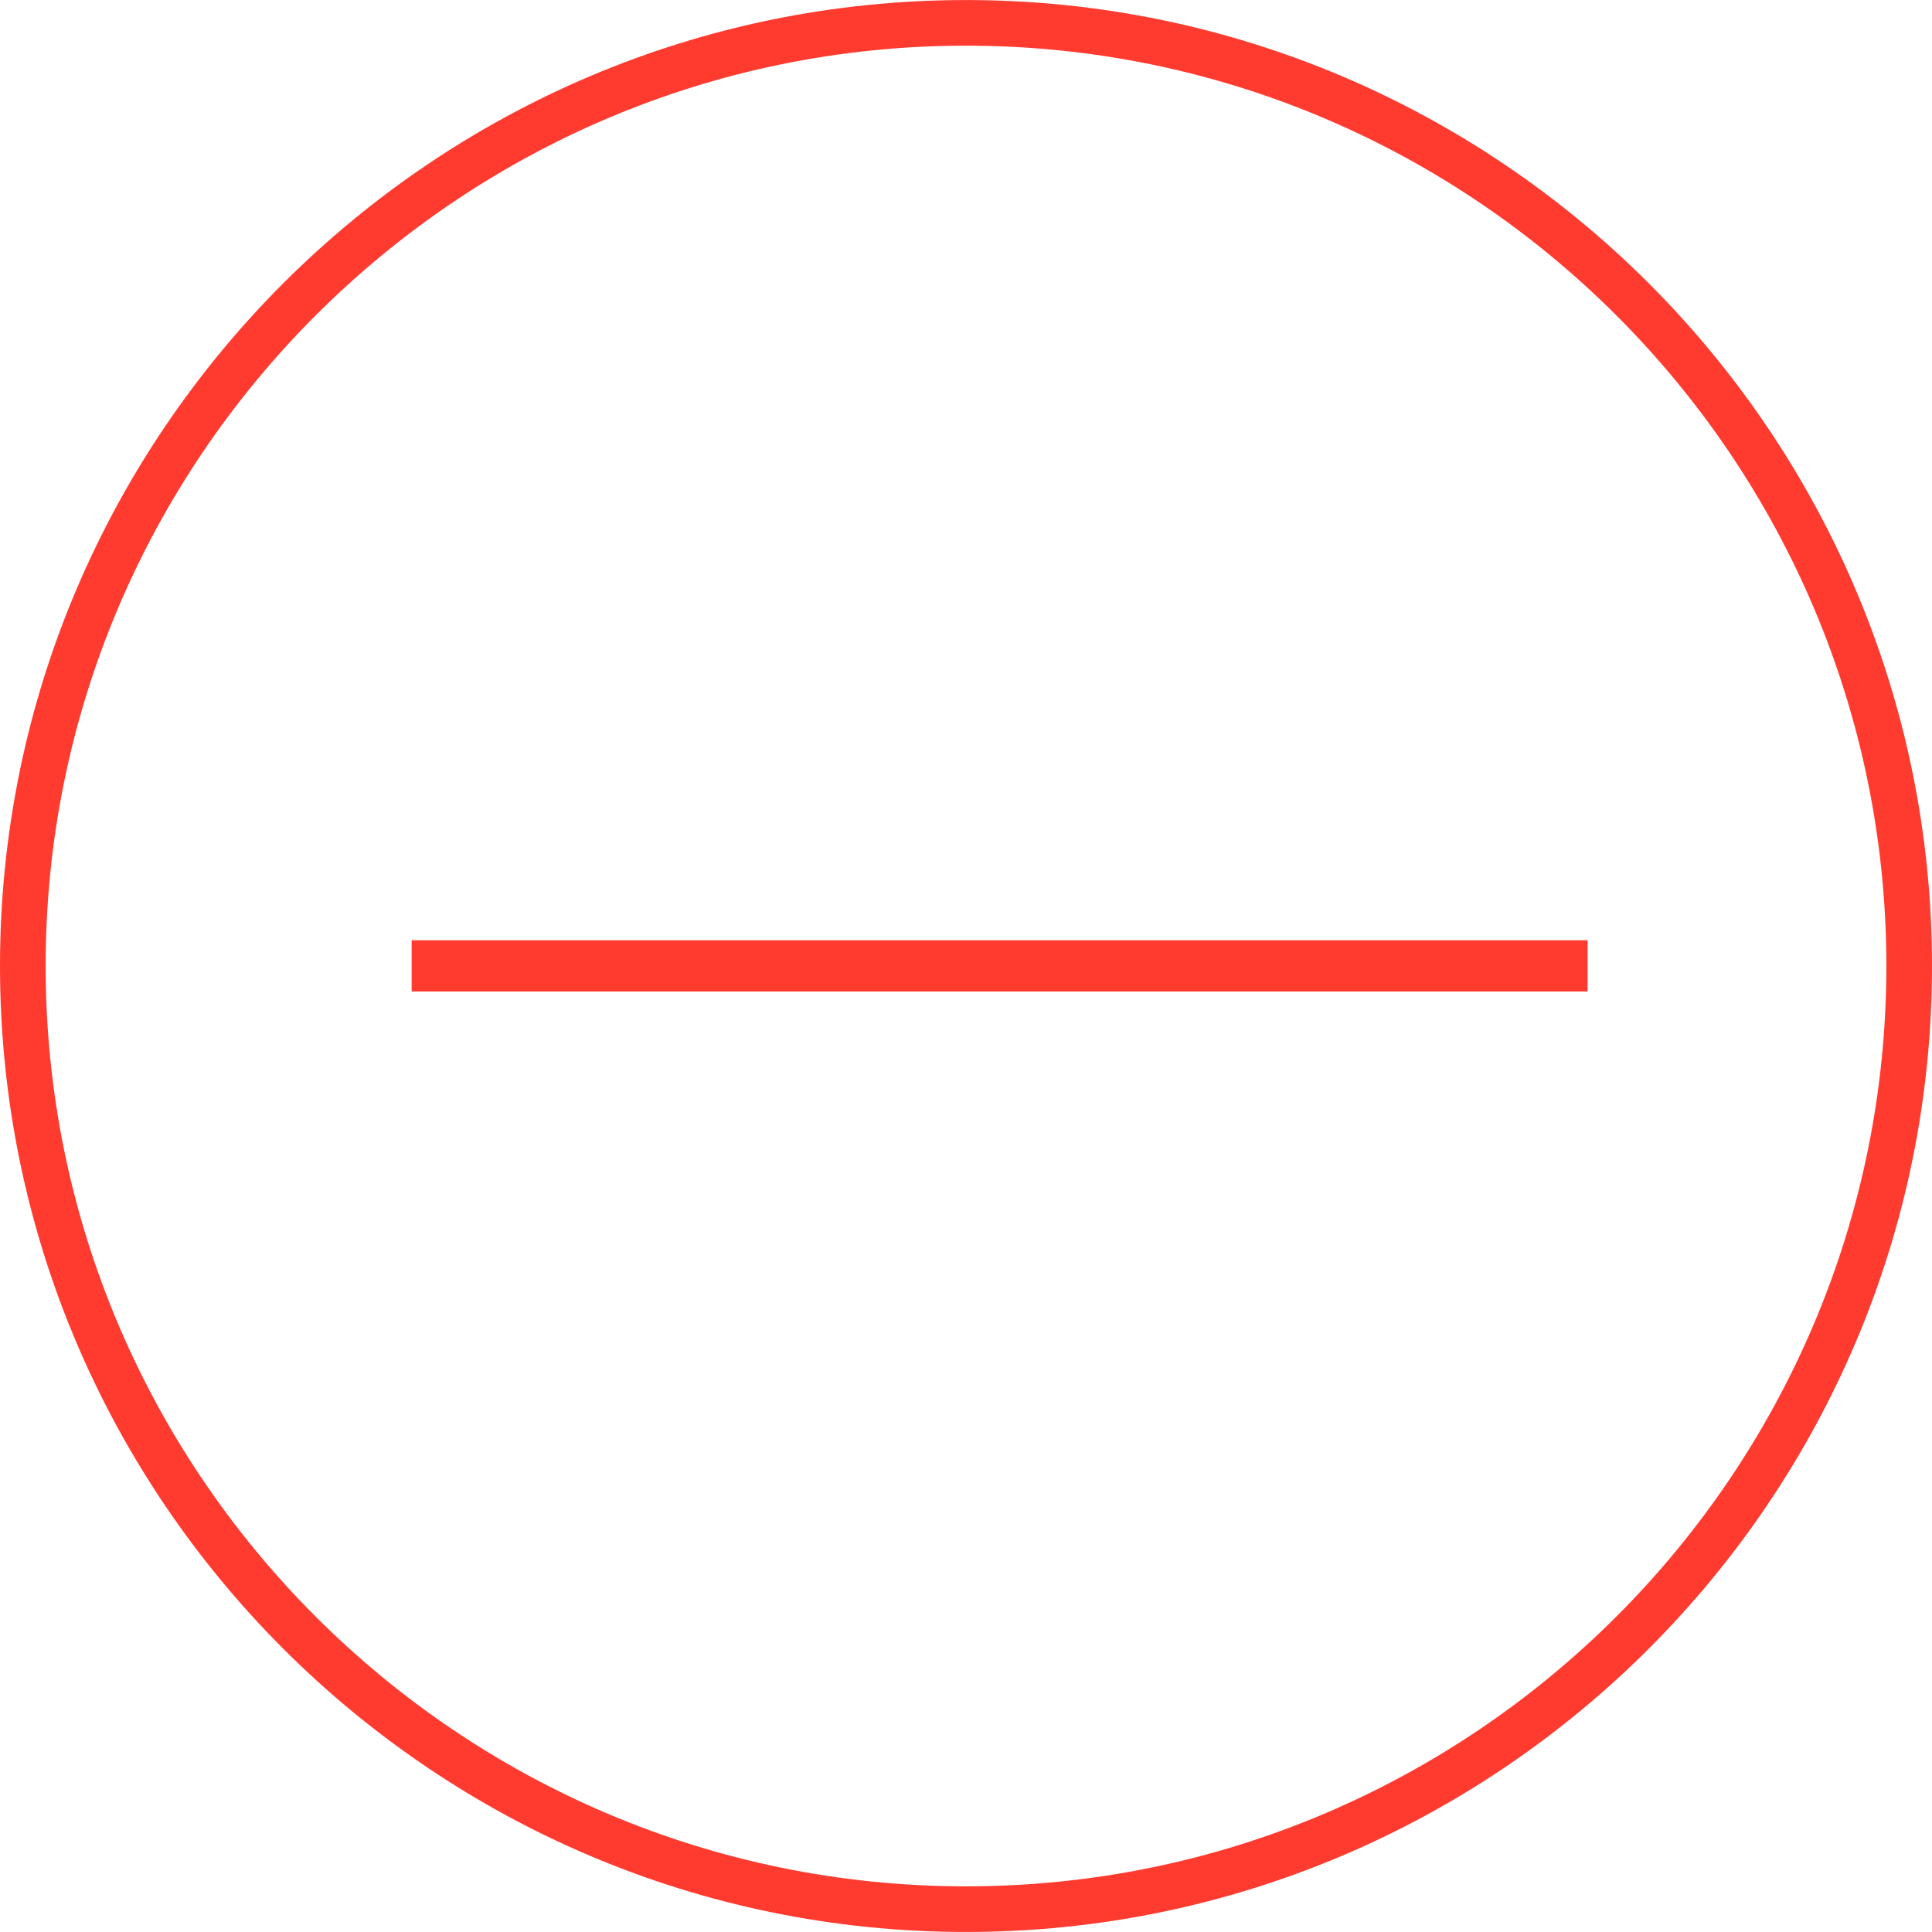 <?xml version="1.0" encoding="iso-8859-1"?>
<svg version="1.1" id="Capa_1" xmlns="http://www.w3.org/2000/svg" xmlns:xlink="http://www.w3.org/1999/xlink" x="0px" y="0px"
	 viewBox="0 0 199.227 199.227" style="enable-background:new 0 0 199.227 199.227;" xml:space="preserve">
<g>
	<g>
		<path style="fill:#ff3b30;" d="M99.61,0.004C44.689,0.004,0,44.686,0,99.614c0,54.932,44.689,99.61,99.61,99.61
			c54.928,0,99.617-44.678,99.617-99.61C199.227,44.686,154.538,0.004,99.61,0.004z M99.61,194.518
			c-52.33,0-94.904-42.578-94.904-94.904C4.706,47.284,47.28,4.71,99.61,4.71c52.341,0,94.911,42.574,94.911,94.904
			C194.521,151.94,151.947,194.518,99.61,194.518z"/>
		<rect x="42.449" y="96.957" style="fill:#ff3b30;" width="121.266" height="5.286"/>
	</g>
</g>
</svg>
